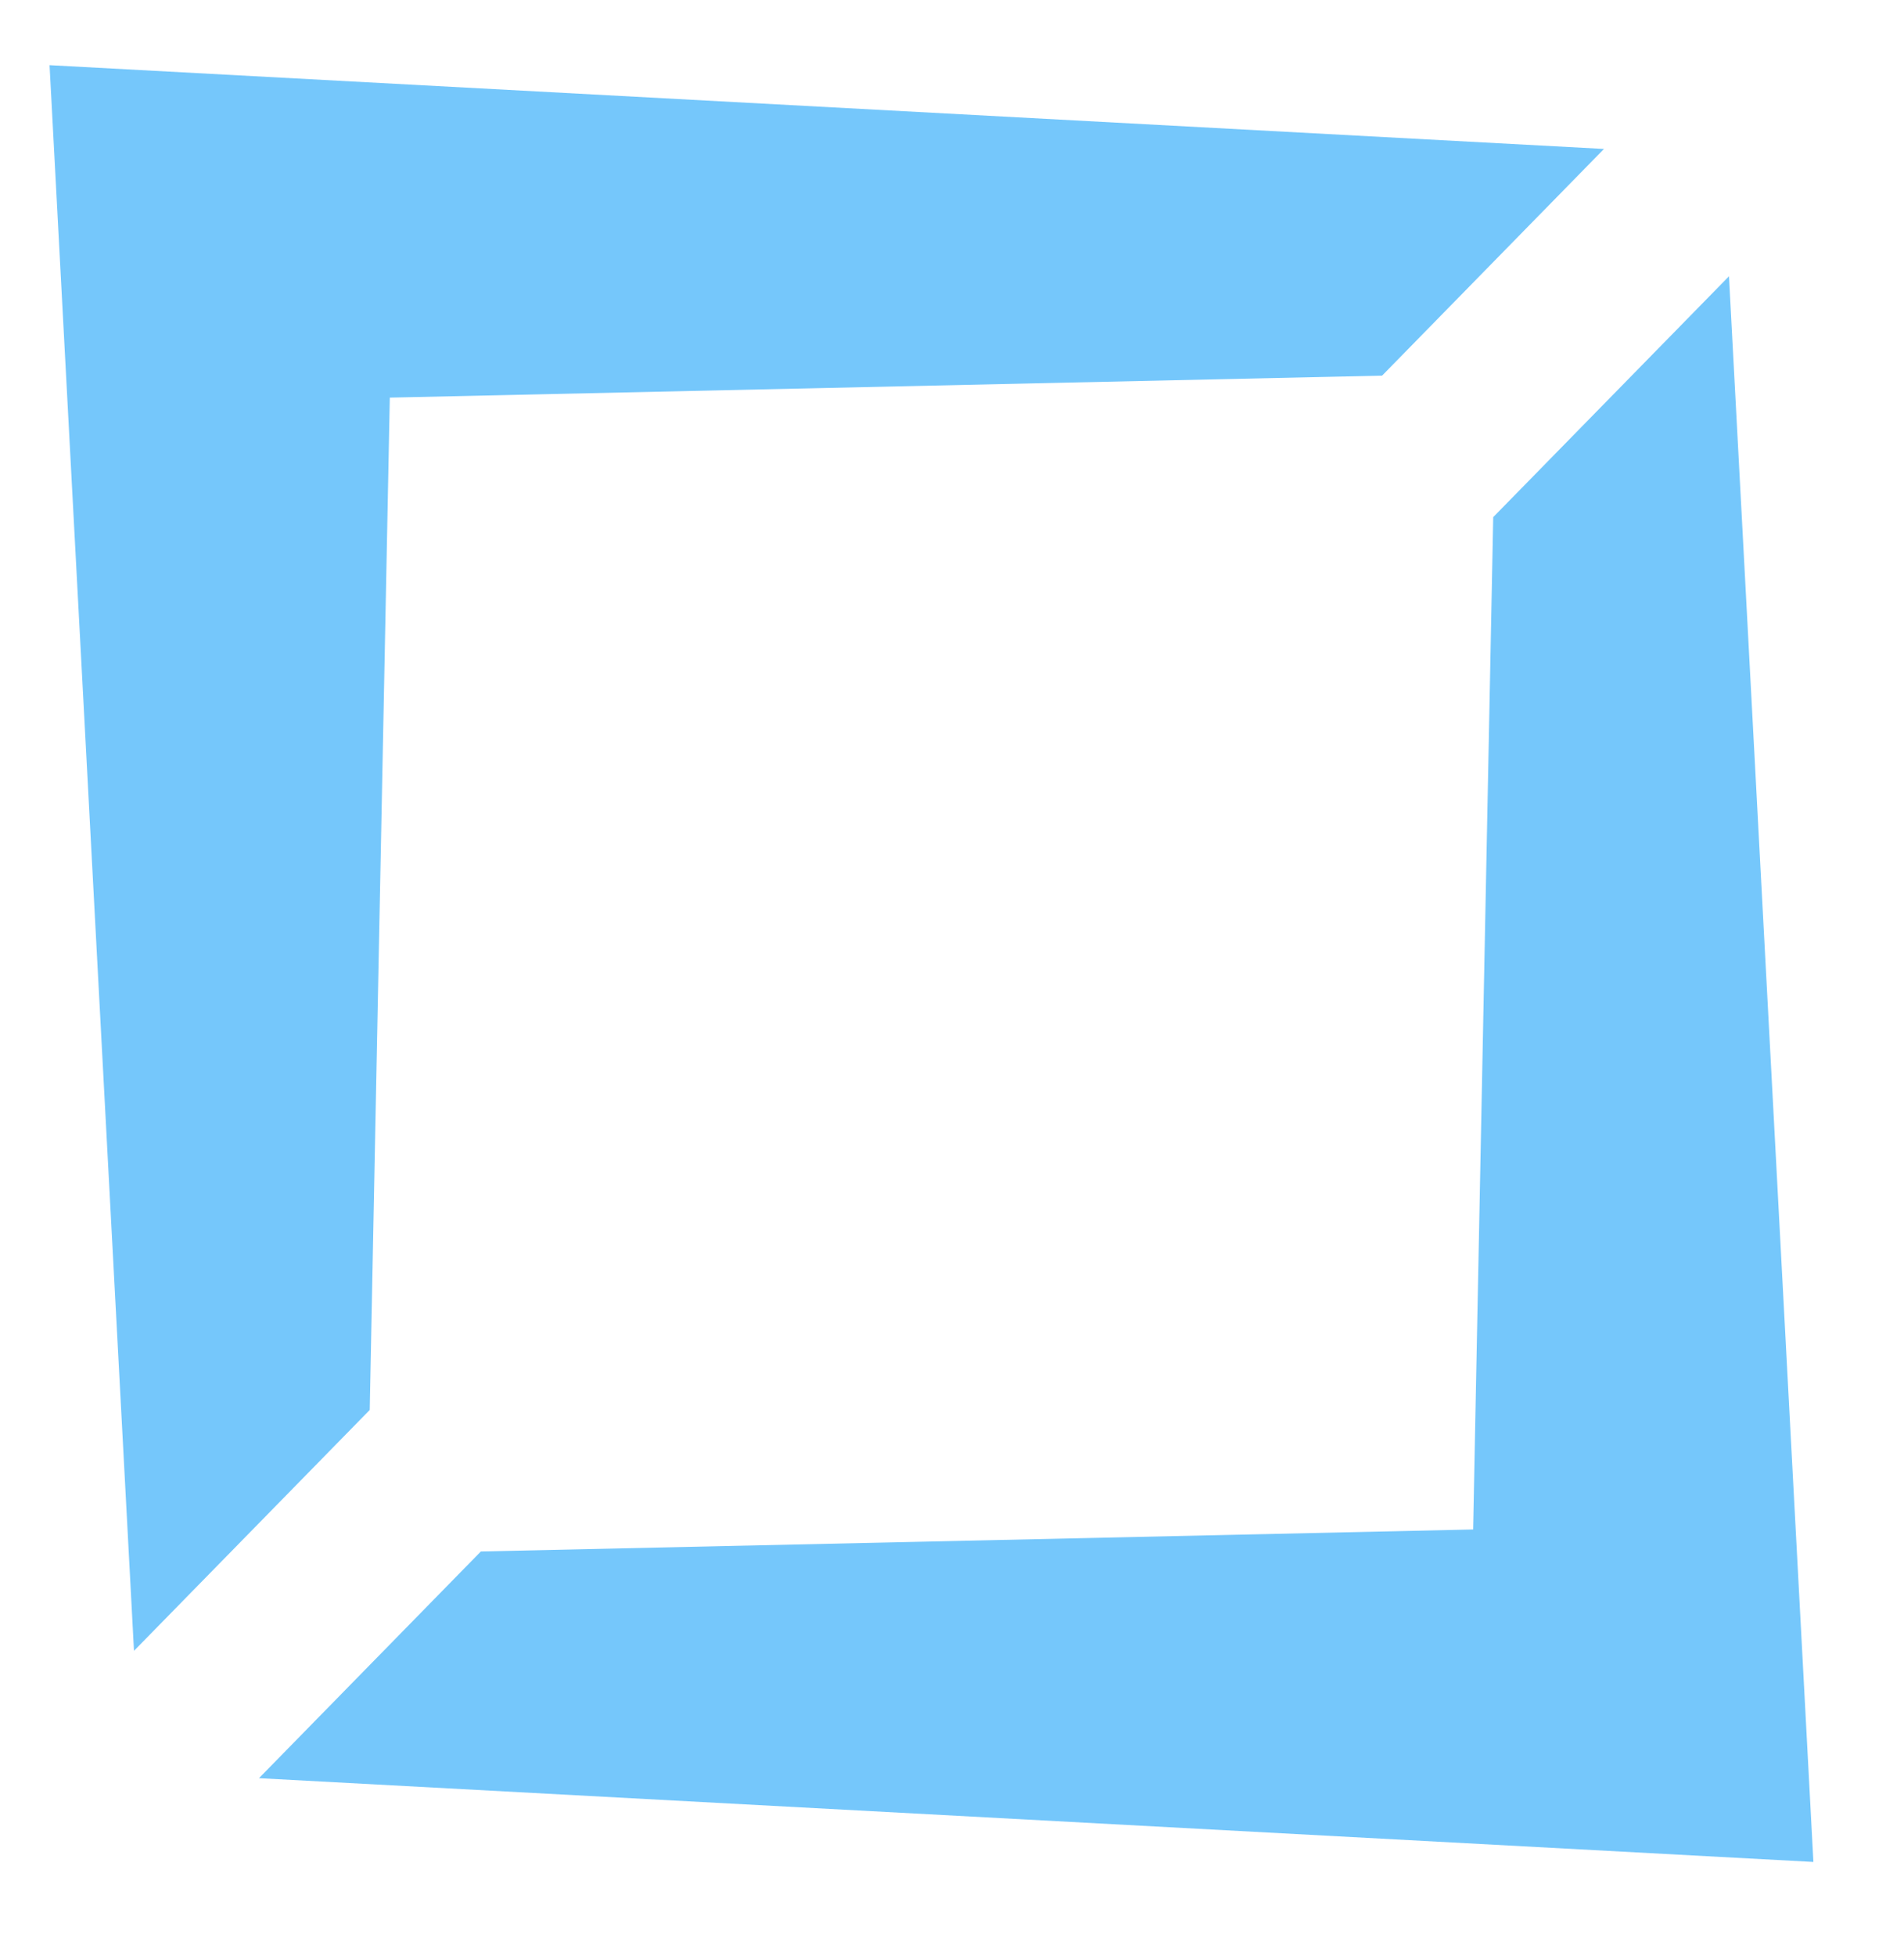 <svg width="75" height="77" viewBox="0 0 75 77" fill="none" xmlns="http://www.w3.org/2000/svg">
<g clip-path="url(#clip0_13_40)">
<path fill-rule="evenodd" clip-rule="evenodd" d="M63.182 5.864L1.952 2.566L5.278 64.995L14.564 55.512L15.355 15.655L54.442 14.789L63.182 5.864Z" fill="#75C7FB"/>
<path fill-rule="evenodd" clip-rule="evenodd" d="M10.201 70.009L71.431 73.307L68.106 10.877L58.819 20.36L58.028 60.217L18.942 61.083L10.201 70.009Z" fill="#75C7FB"/>
</g>
<defs>
<clipPath id="clip0_13_40">
<rect width="75" height="77" fill="white"/>
</clipPath>
</defs>
</svg>
